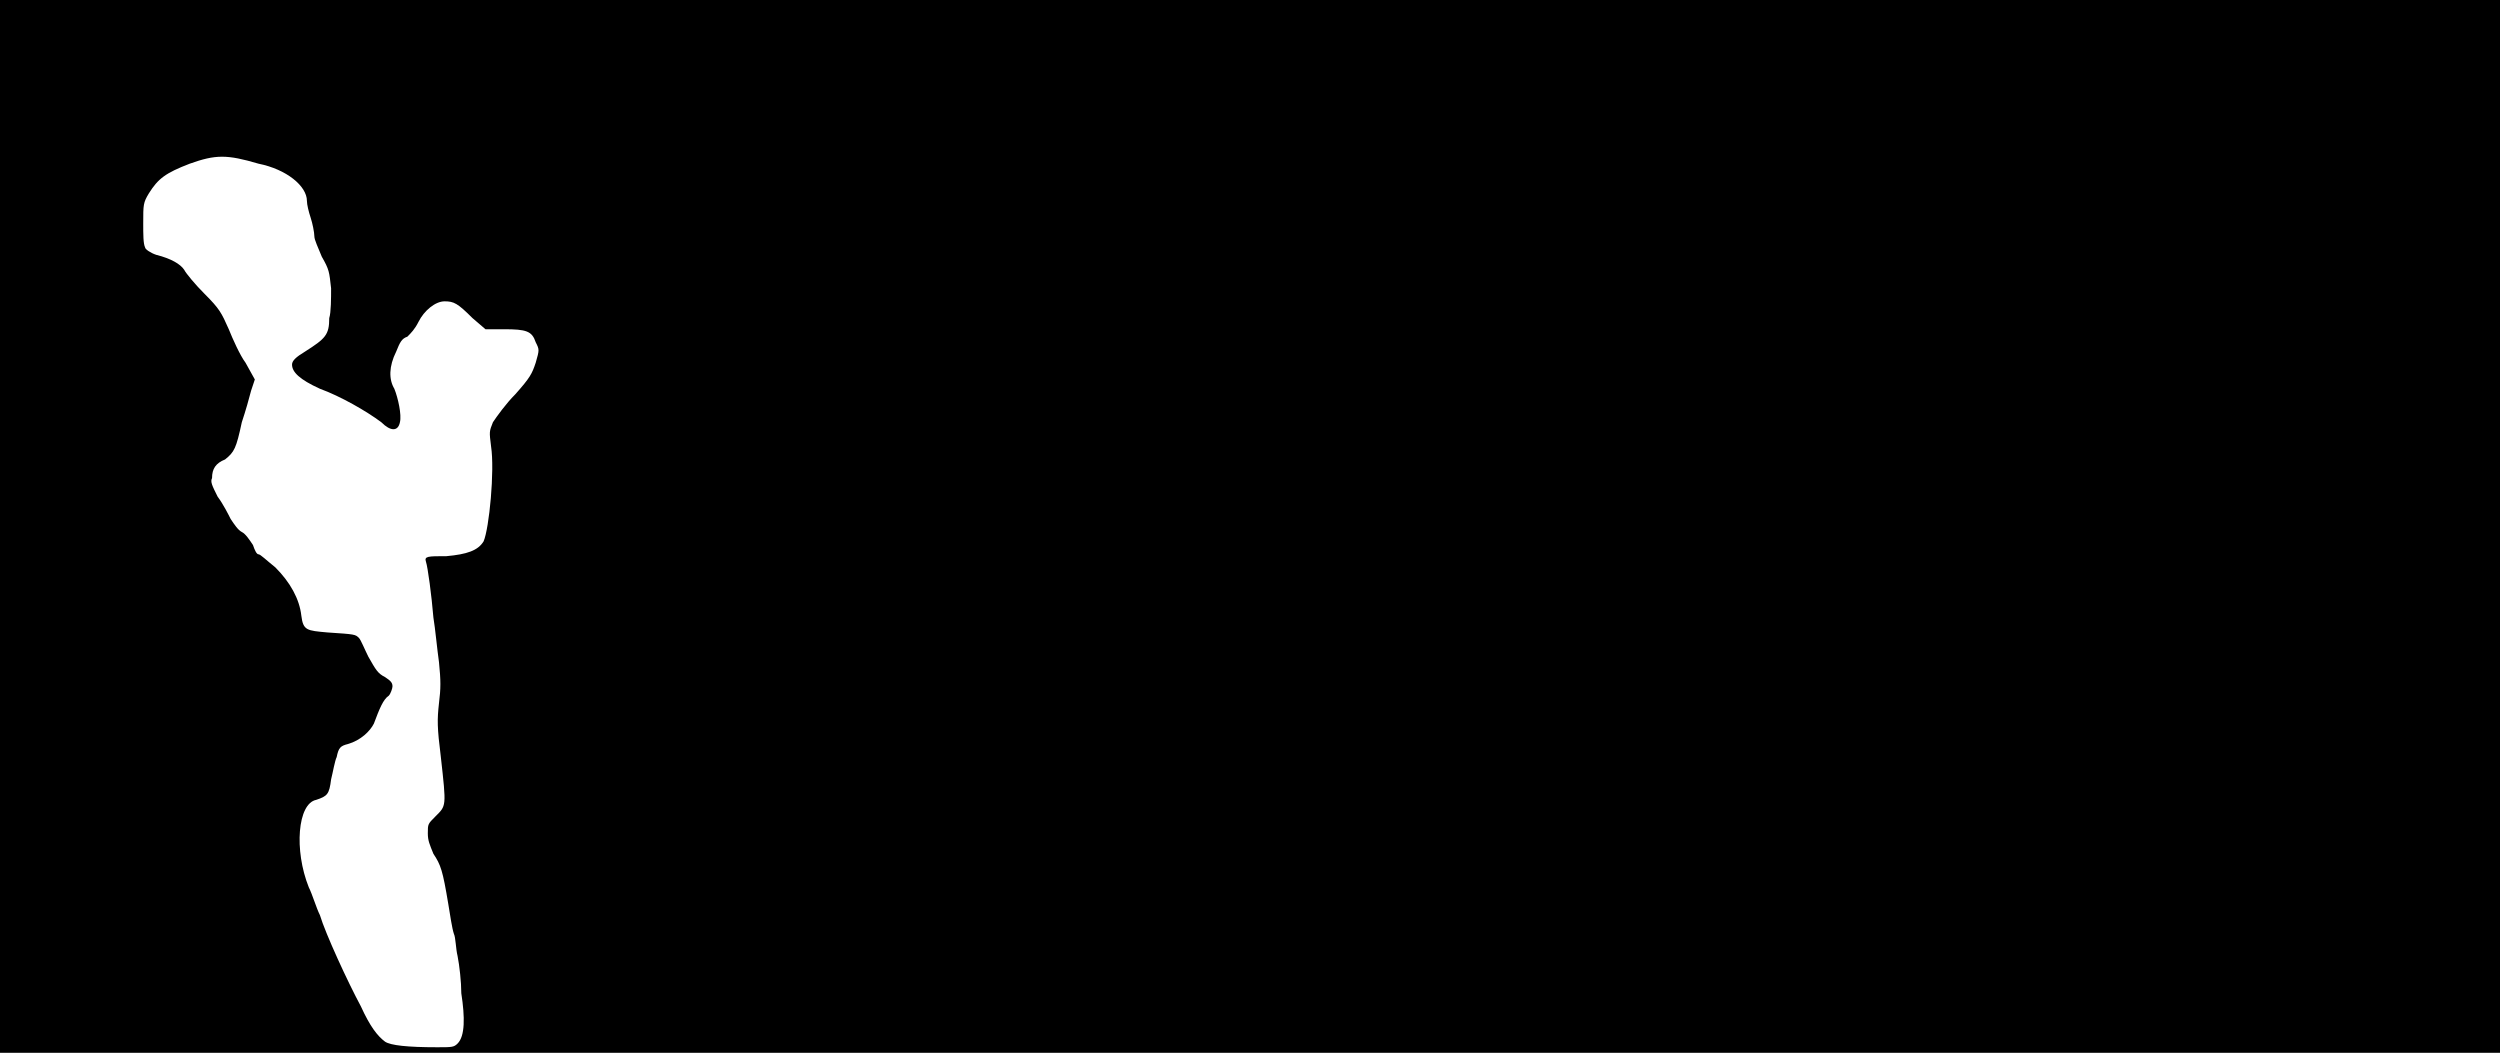 <svg xmlns="http://www.w3.org/2000/svg" width="1344" height="566"><path d="M0 283V0h1344v566H0V283m246 278c4-4 4-14 2-27 0-6-1-15-2-20-1-4-1-10-2-12-1-3-2-10-3-16-3-18-4-21-8-27-2-5-3-7-3-11 0-5 0-5 4-9 6-6 6-5 3-32-2-16-2-20-1-29 1-8 1-12 0-22-1-7-2-18-3-24-1-12-3-27-4-30s1-3 11-3c11-1 17-3 20-8 3-7 6-38 4-51-1-8-1-8 1-13 2-3 7-10 12-15 8-9 9-11 11-17 2-7 2-7 0-11-2-6-5-7-17-7h-10l-7-6c-8-8-10-9-15-9s-11 5-14 11c-2 4-4 6-6 8-3 1-4 3-6 8-4 8-4 15-1 20 2 5 4 14 3 18-1 5-5 5-10 0-8-6-22-14-33-18-11-5-15-9-15-13 0-2 2-4 7-7 11-7 13-9 13-18 1-3 1-11 1-16-1-9-1-10-5-17-2-5-4-9-4-11s-1-7-2-10-2-7-2-9c0-8-11-17-26-20-17-5-23-5-37 0-13 5-17 8-22 16-3 5-3 6-3 16 0 6 0 11 1 13 0 1 3 3 6 4 8 2 13 5 15 8 1 2 6 8 11 13 8 8 9 10 13 19 2 5 6 14 9 18l5 9-2 6c-1 4-3 11-5 17-3 14-4 16-9 20-5 2-7 5-7 10-1 2 0 4 3 10 3 4 6 10 7 12 2 3 4 6 6 7s4 4 6 7c1 3 2 5 3 5s4 3 9 7c8 8 13 17 14 26 1 8 3 8 14 9 15 1 15 1 17 3 1 1 3 6 5 10 4 7 5 9 9 11 3 2 4 3 4 5 0 1-1 4-2 5-3 2-5 7-8 15-2 4-7 9-14 11-4 1-5 2-6 7-1 2-2 8-3 12-1 8-2 9-8 11-10 2-12 27-4 47 2 4 4 11 6 15 3 10 15 36 22 49 5 11 9 16 13 19 3 2 12 3 28 3 8 0 9 0 11-2z"/></svg>